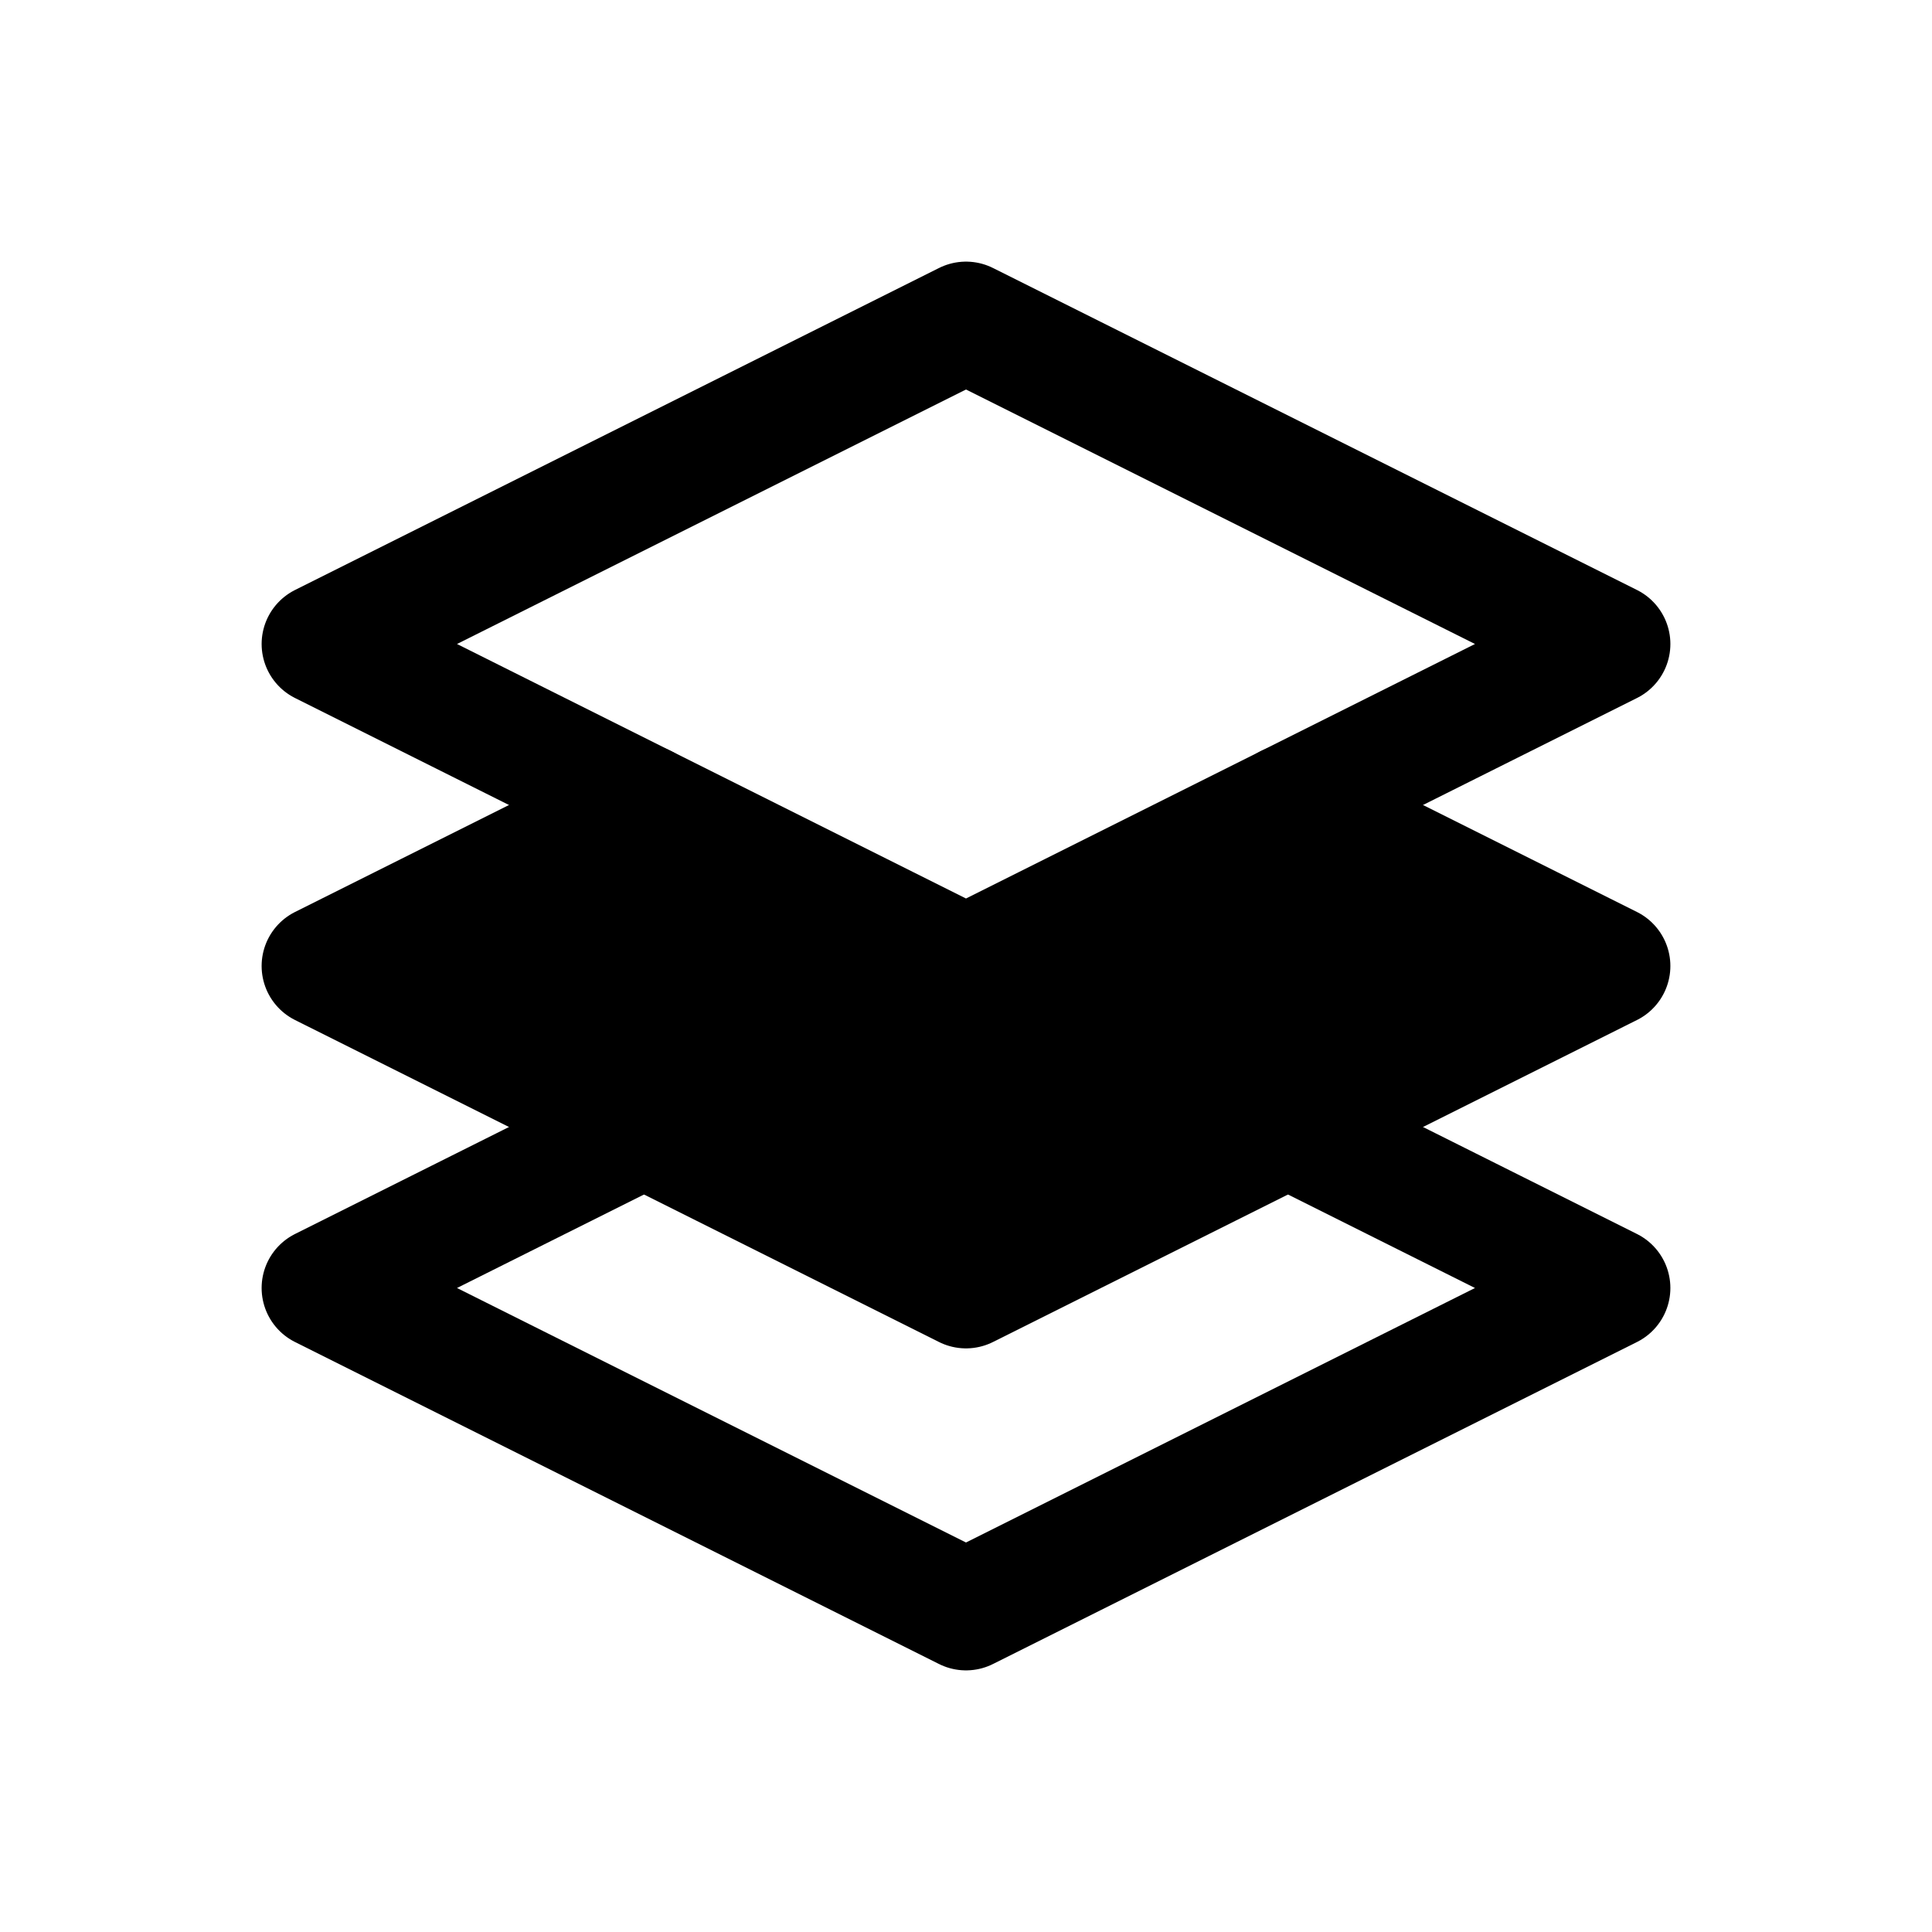 <svg xmlns="http://www.w3.org/2000/svg" fill="none" stroke-linecap="round" stroke-linejoin="round" viewBox="0 0 24 24" stroke-width="1.5" stroke="currentColor" aria-hidden="true" data-slot="icon" height="16px" width="16px">
  <path d="m16 10 4-2-8-4-8 4 4 2"/>
  <path fill="currentColor" d="m12 12-4-2-4 2 8 4 8-4-4-2z"/>
  <path d="m8 14-4 2 8 4 8-4-4-2"/>
</svg>
